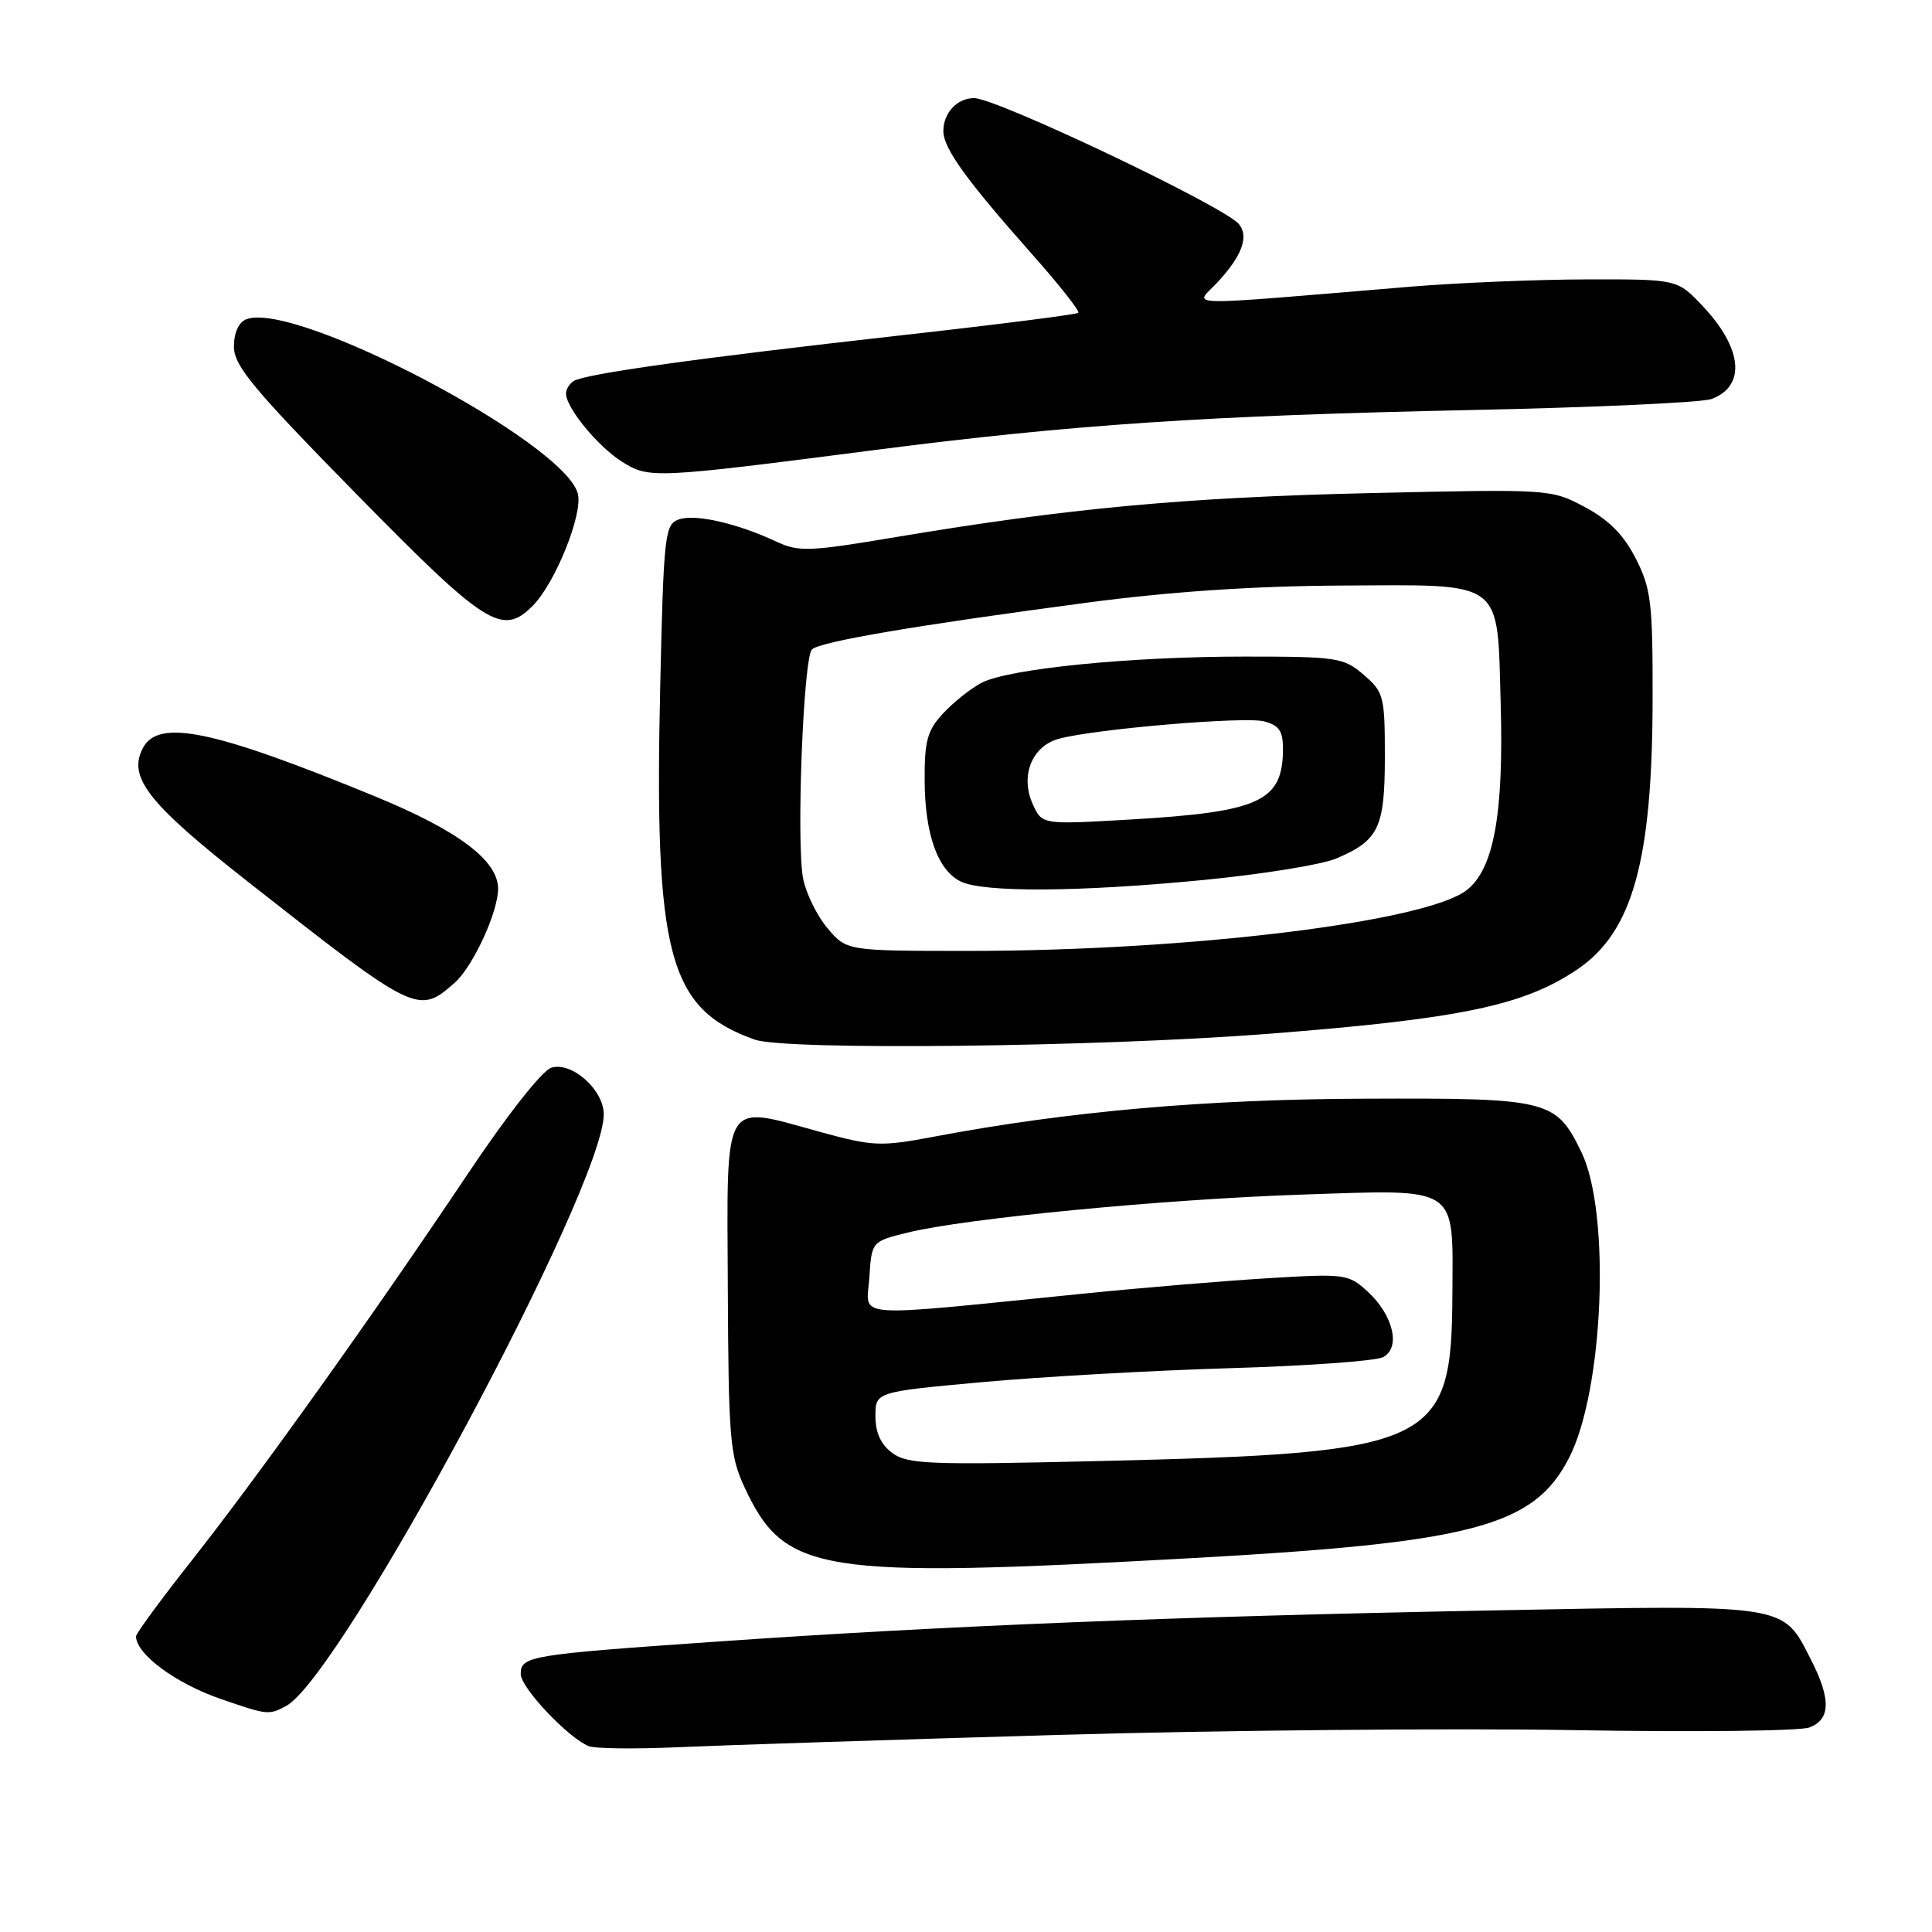 <?xml version="1.0" encoding="UTF-8" standalone="no"?>
<!DOCTYPE svg PUBLIC "-//W3C//DTD SVG 1.1//EN" "http://www.w3.org/Graphics/SVG/1.1/DTD/svg11.dtd" >
<svg xmlns="http://www.w3.org/2000/svg" xmlns:xlink="http://www.w3.org/1999/xlink" version="1.1" viewBox="0 0 256 256">
 <g >
 <path fill="currentColor"
d=" M 140.00 229.89 C 161.72 229.26 192.55 228.98 208.50 229.25 C 224.45 229.53 238.51 229.37 239.75 228.90 C 242.56 227.84 242.63 225.15 239.99 219.97 C 236.14 212.44 237.36 212.63 197.20 213.40 C 155.56 214.20 125.01 215.43 95.00 217.52 C 70.10 219.25 69.00 219.43 69.00 221.82 C 69.00 223.62 75.24 230.24 78.00 231.37 C 78.83 231.71 84.22 231.77 90.00 231.51 C 95.78 231.25 118.28 230.52 140.00 229.89 Z  M 37.91 226.05 C 45.20 222.15 80.00 157.32 80.00 147.65 C 80.00 144.40 75.75 140.63 73.05 141.48 C 71.81 141.88 67.14 147.82 61.79 155.83 C 49.36 174.41 34.24 195.57 25.36 206.83 C 21.31 211.96 18.01 216.46 18.02 216.83 C 18.07 219.21 23.28 223.06 29.25 225.12 C 35.44 227.26 35.61 227.28 37.91 226.05 Z  M 157.75 206.47 C 195.24 204.40 203.27 202.27 207.93 193.13 C 212.50 184.19 213.44 160.69 209.55 152.68 C 206.18 145.72 205.27 145.49 181.04 145.58 C 159.81 145.65 141.61 147.25 123.84 150.60 C 116.63 151.96 115.73 151.92 108.50 149.94 C 95.62 146.40 96.32 145.19 96.44 170.73 C 96.53 190.57 96.72 192.90 98.62 197.00 C 103.95 208.49 108.36 209.19 157.75 206.47 Z  M 168.00 136.99 C 193.54 135.00 201.92 133.25 209.02 128.44 C 216.35 123.46 218.96 114.06 218.98 92.46 C 219.00 79.86 218.77 77.97 216.75 74.01 C 215.15 70.87 213.19 68.89 210.00 67.19 C 205.52 64.80 205.41 64.80 181.50 65.34 C 157.06 65.90 141.49 67.35 118.81 71.15 C 107.15 73.11 105.85 73.16 102.81 71.74 C 97.61 69.31 92.03 68.05 89.91 68.84 C 88.10 69.51 87.94 70.92 87.49 90.53 C 86.66 126.60 88.53 133.66 99.99 137.75 C 104.06 139.21 145.46 138.74 168.00 136.99 Z  M 60.22 130.25 C 62.65 128.12 66.00 120.87 66.00 117.76 C 66.00 114.02 60.70 110.04 49.71 105.53 C 28.28 96.72 21.03 95.21 18.95 99.09 C 16.89 102.95 19.58 106.41 32.68 116.70 C 55.10 134.32 55.41 134.47 60.22 130.25 Z  M 70.59 80.27 C 73.56 77.29 77.25 68.14 76.57 65.43 C 74.86 58.62 39.15 39.81 32.65 42.30 C 31.62 42.70 31.00 44.07 31.00 45.94 C 31.00 48.47 33.54 51.52 47.25 65.49 C 64.41 82.97 66.54 84.32 70.59 80.27 Z  M 116.00 59.62 C 142.18 56.25 159.88 55.07 195.00 54.33 C 211.22 53.99 225.52 53.34 226.78 52.87 C 231.37 51.17 230.91 46.17 225.63 40.57 C 222.26 37.00 222.26 37.00 210.38 37.02 C 203.85 37.03 193.32 37.46 187.00 37.98 C 155.40 40.60 158.30 40.66 161.33 37.40 C 164.57 33.91 165.52 31.33 164.16 29.69 C 162.21 27.35 132.05 13.00 129.07 13.00 C 126.83 13.00 125.00 14.96 125.00 17.36 C 125.00 19.65 127.99 23.80 136.83 33.77 C 140.38 37.77 143.10 41.23 142.88 41.45 C 142.66 41.67 131.91 43.04 118.99 44.48 C 92.59 47.44 77.56 49.53 76.03 50.48 C 75.46 50.83 75.00 51.58 75.00 52.15 C 75.00 54.02 79.21 59.16 82.39 61.16 C 86.00 63.44 86.54 63.42 116.00 59.62 Z  M 118.25 192.54 C 116.72 191.42 116.00 189.85 116.00 187.66 C 116.00 184.43 116.00 184.43 130.25 183.13 C 138.09 182.42 152.82 181.59 163.00 181.29 C 173.18 180.99 182.29 180.34 183.26 179.83 C 185.65 178.59 184.62 174.24 181.19 171.11 C 178.67 168.81 178.18 168.75 168.03 169.37 C 162.24 169.72 151.20 170.64 143.50 171.42 C 112.11 174.57 114.84 174.78 115.19 169.32 C 115.50 164.50 115.50 164.50 120.24 163.33 C 127.90 161.44 154.17 158.91 172.51 158.29 C 193.46 157.59 192.52 156.98 192.45 171.41 C 192.36 191.56 190.27 192.54 145.50 193.60 C 123.21 194.13 120.26 194.02 118.25 192.54 Z  M 109.63 122.97 C 108.23 121.30 106.78 118.34 106.41 116.37 C 105.50 111.54 106.45 87.14 107.59 86.05 C 108.67 85.02 121.37 82.86 144.00 79.86 C 155.06 78.39 166.17 77.65 177.71 77.59 C 199.53 77.48 198.37 76.62 198.85 93.28 C 199.26 107.87 197.94 115.11 194.37 117.93 C 189.00 122.15 157.53 126.00 128.40 126.00 C 112.18 126.00 112.18 126.00 109.63 122.97 Z  M 159.50 116.60 C 167.20 115.85 175.07 114.58 177.00 113.78 C 182.69 111.39 183.50 109.70 183.50 100.26 C 183.50 92.26 183.36 91.70 180.69 89.41 C 178.04 87.13 177.19 87.00 164.90 87.00 C 149.69 87.00 133.67 88.60 130.05 90.48 C 128.65 91.21 126.38 93.02 125.00 94.49 C 122.89 96.75 122.50 98.12 122.52 103.33 C 122.54 110.53 124.25 115.33 127.32 116.81 C 130.36 118.28 143.00 118.20 159.50 116.60 Z  M 136.86 106.59 C 135.14 102.82 136.72 98.85 140.34 97.88 C 145.21 96.58 164.83 94.92 167.47 95.58 C 169.46 96.08 170.00 96.85 170.00 99.17 C 170.00 106.19 167.02 107.58 149.79 108.59 C 138.08 109.27 138.08 109.27 136.86 106.59 Z "/>
</g>
</svg>